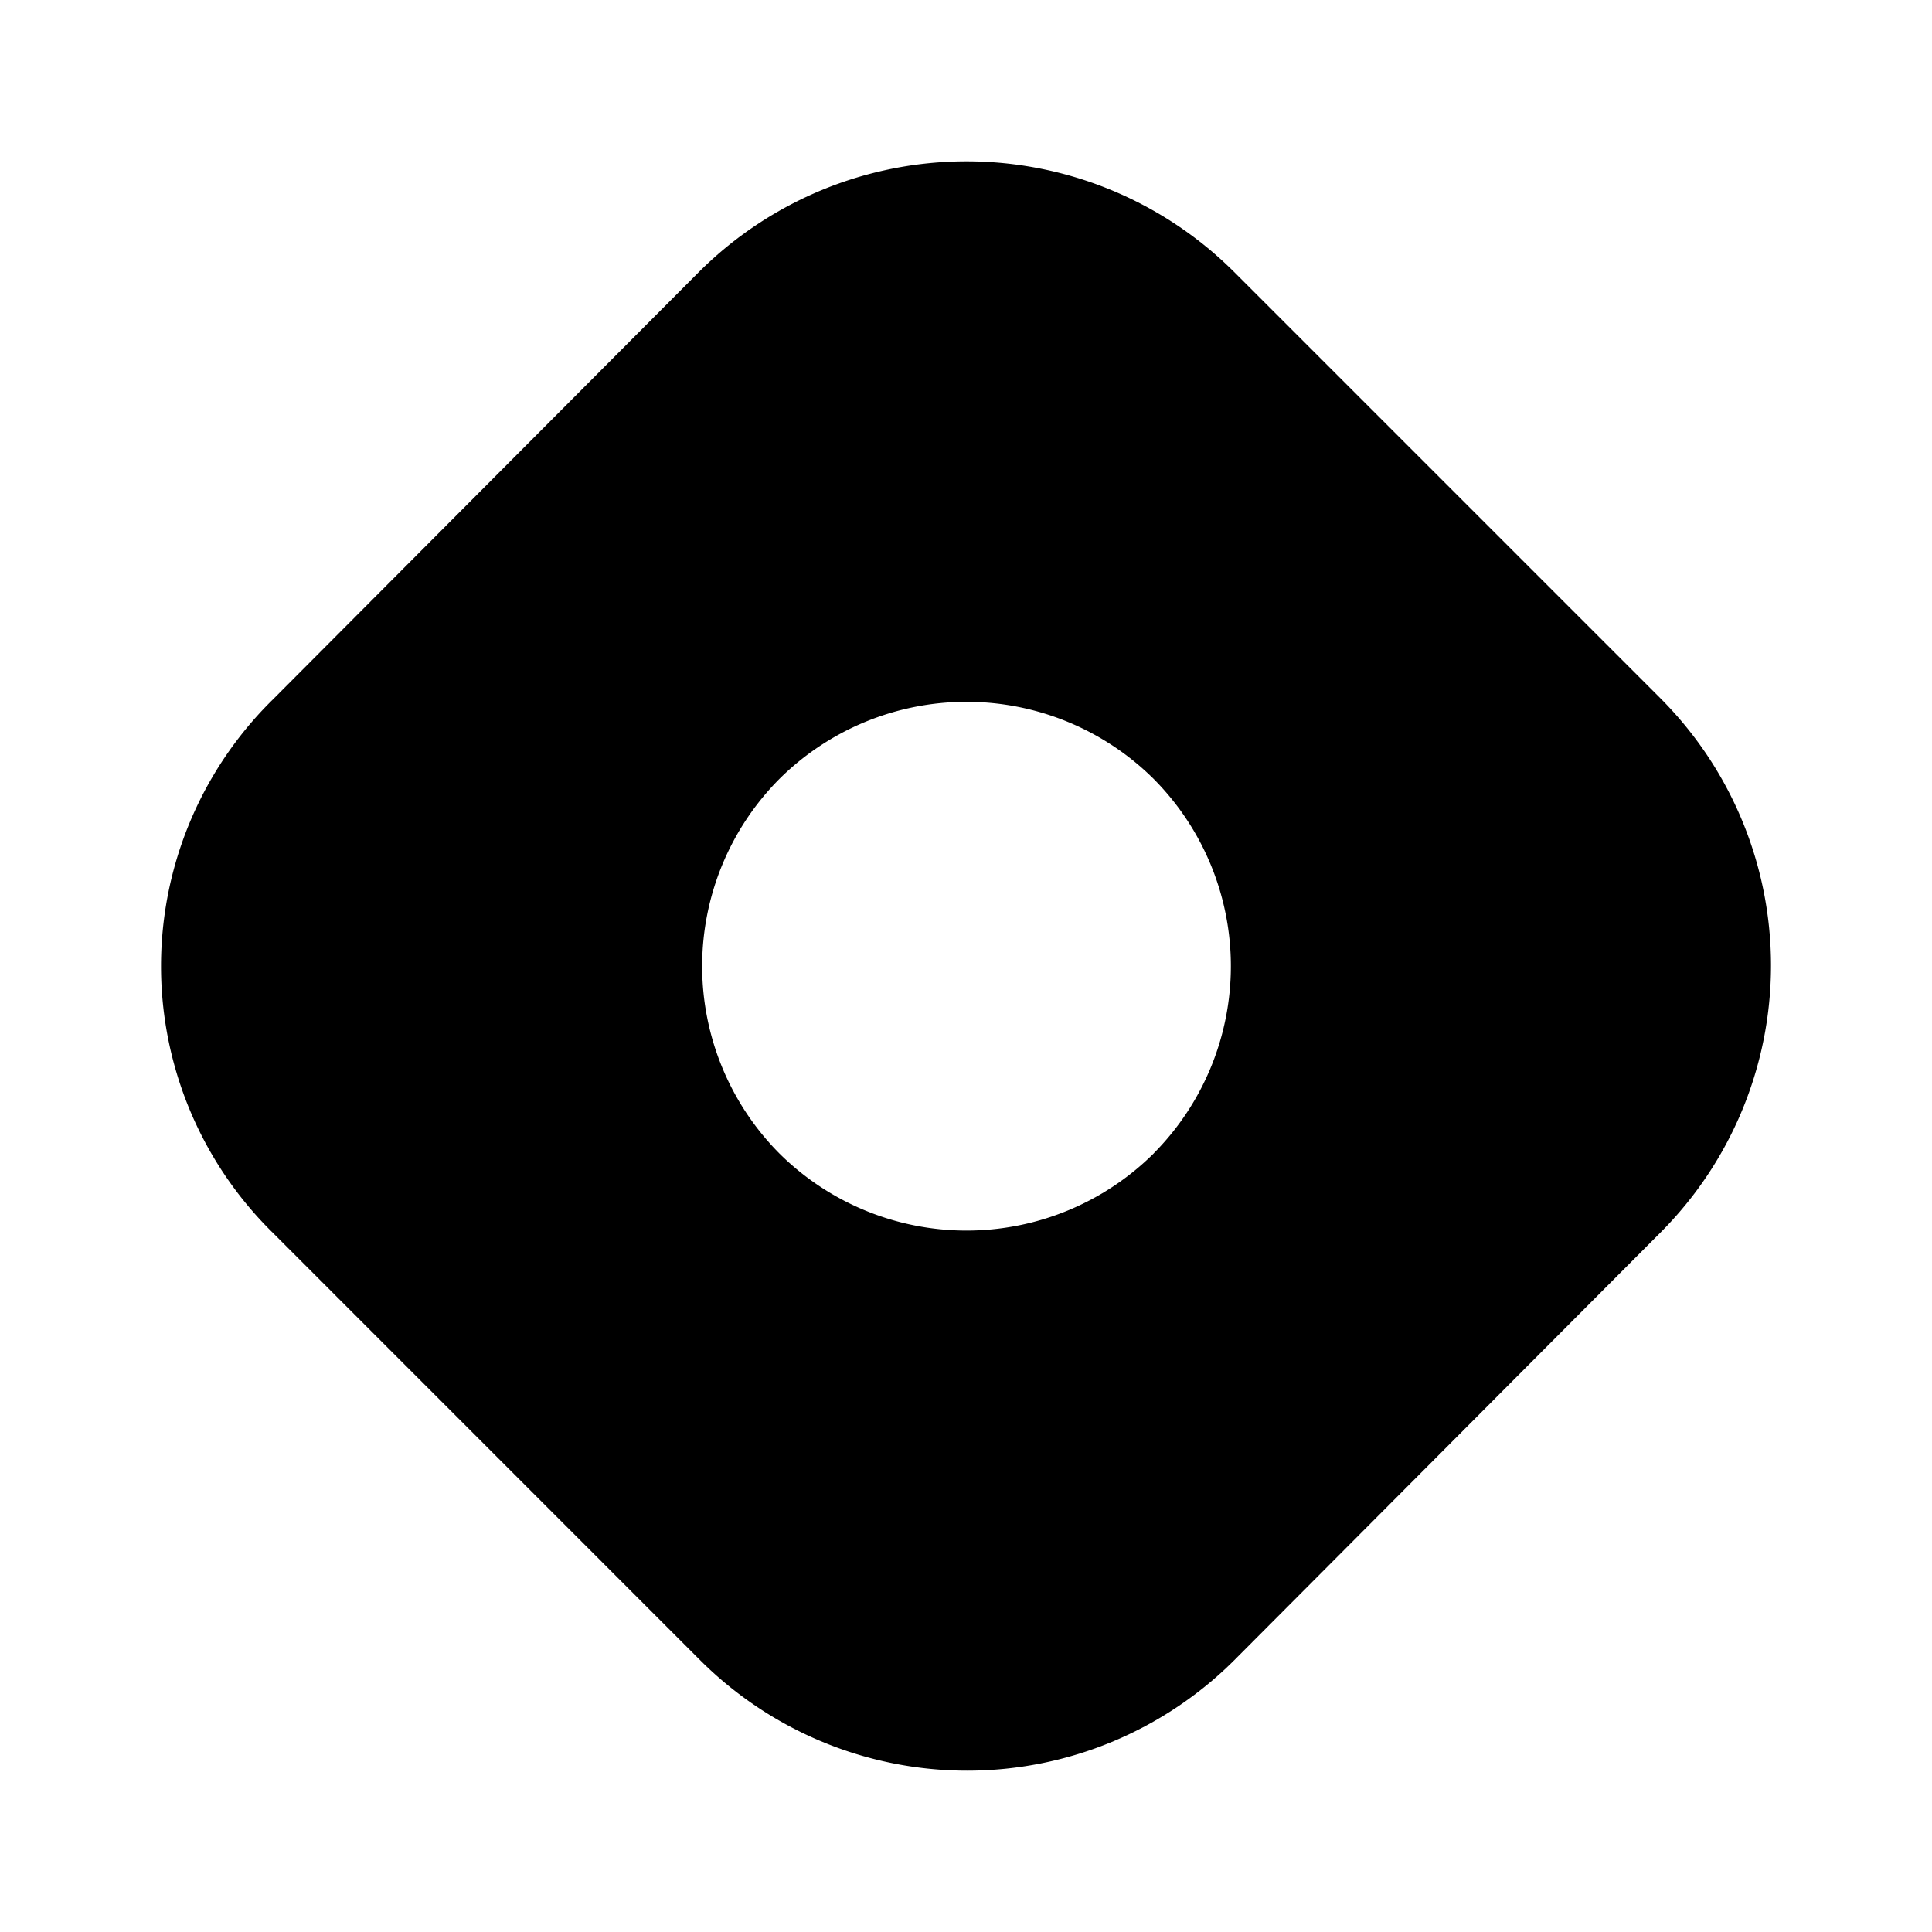 <svg xmlns="http://www.w3.org/2000/svg" viewBox="0 0 24 24"><path fill="currentColor" d="M3.388 8.691a4.644 4.644 0 0 0 0 6.622l5.307 5.308a4.696 4.696 0 0 0 6.64 0l5.29-5.308a4.696 4.696 0 0 0 0-6.64l-5.307-5.307a4.707 4.707 0 0 0-6.623 0zm10.944 5.637a3.3 3.3 0 0 1-4.651 0a3.3 3.3 0 0 1 0-4.651a3.3 3.3 0 0 1 4.651 0a3.3 3.3 0 0 1 0 4.65"/></svg>
